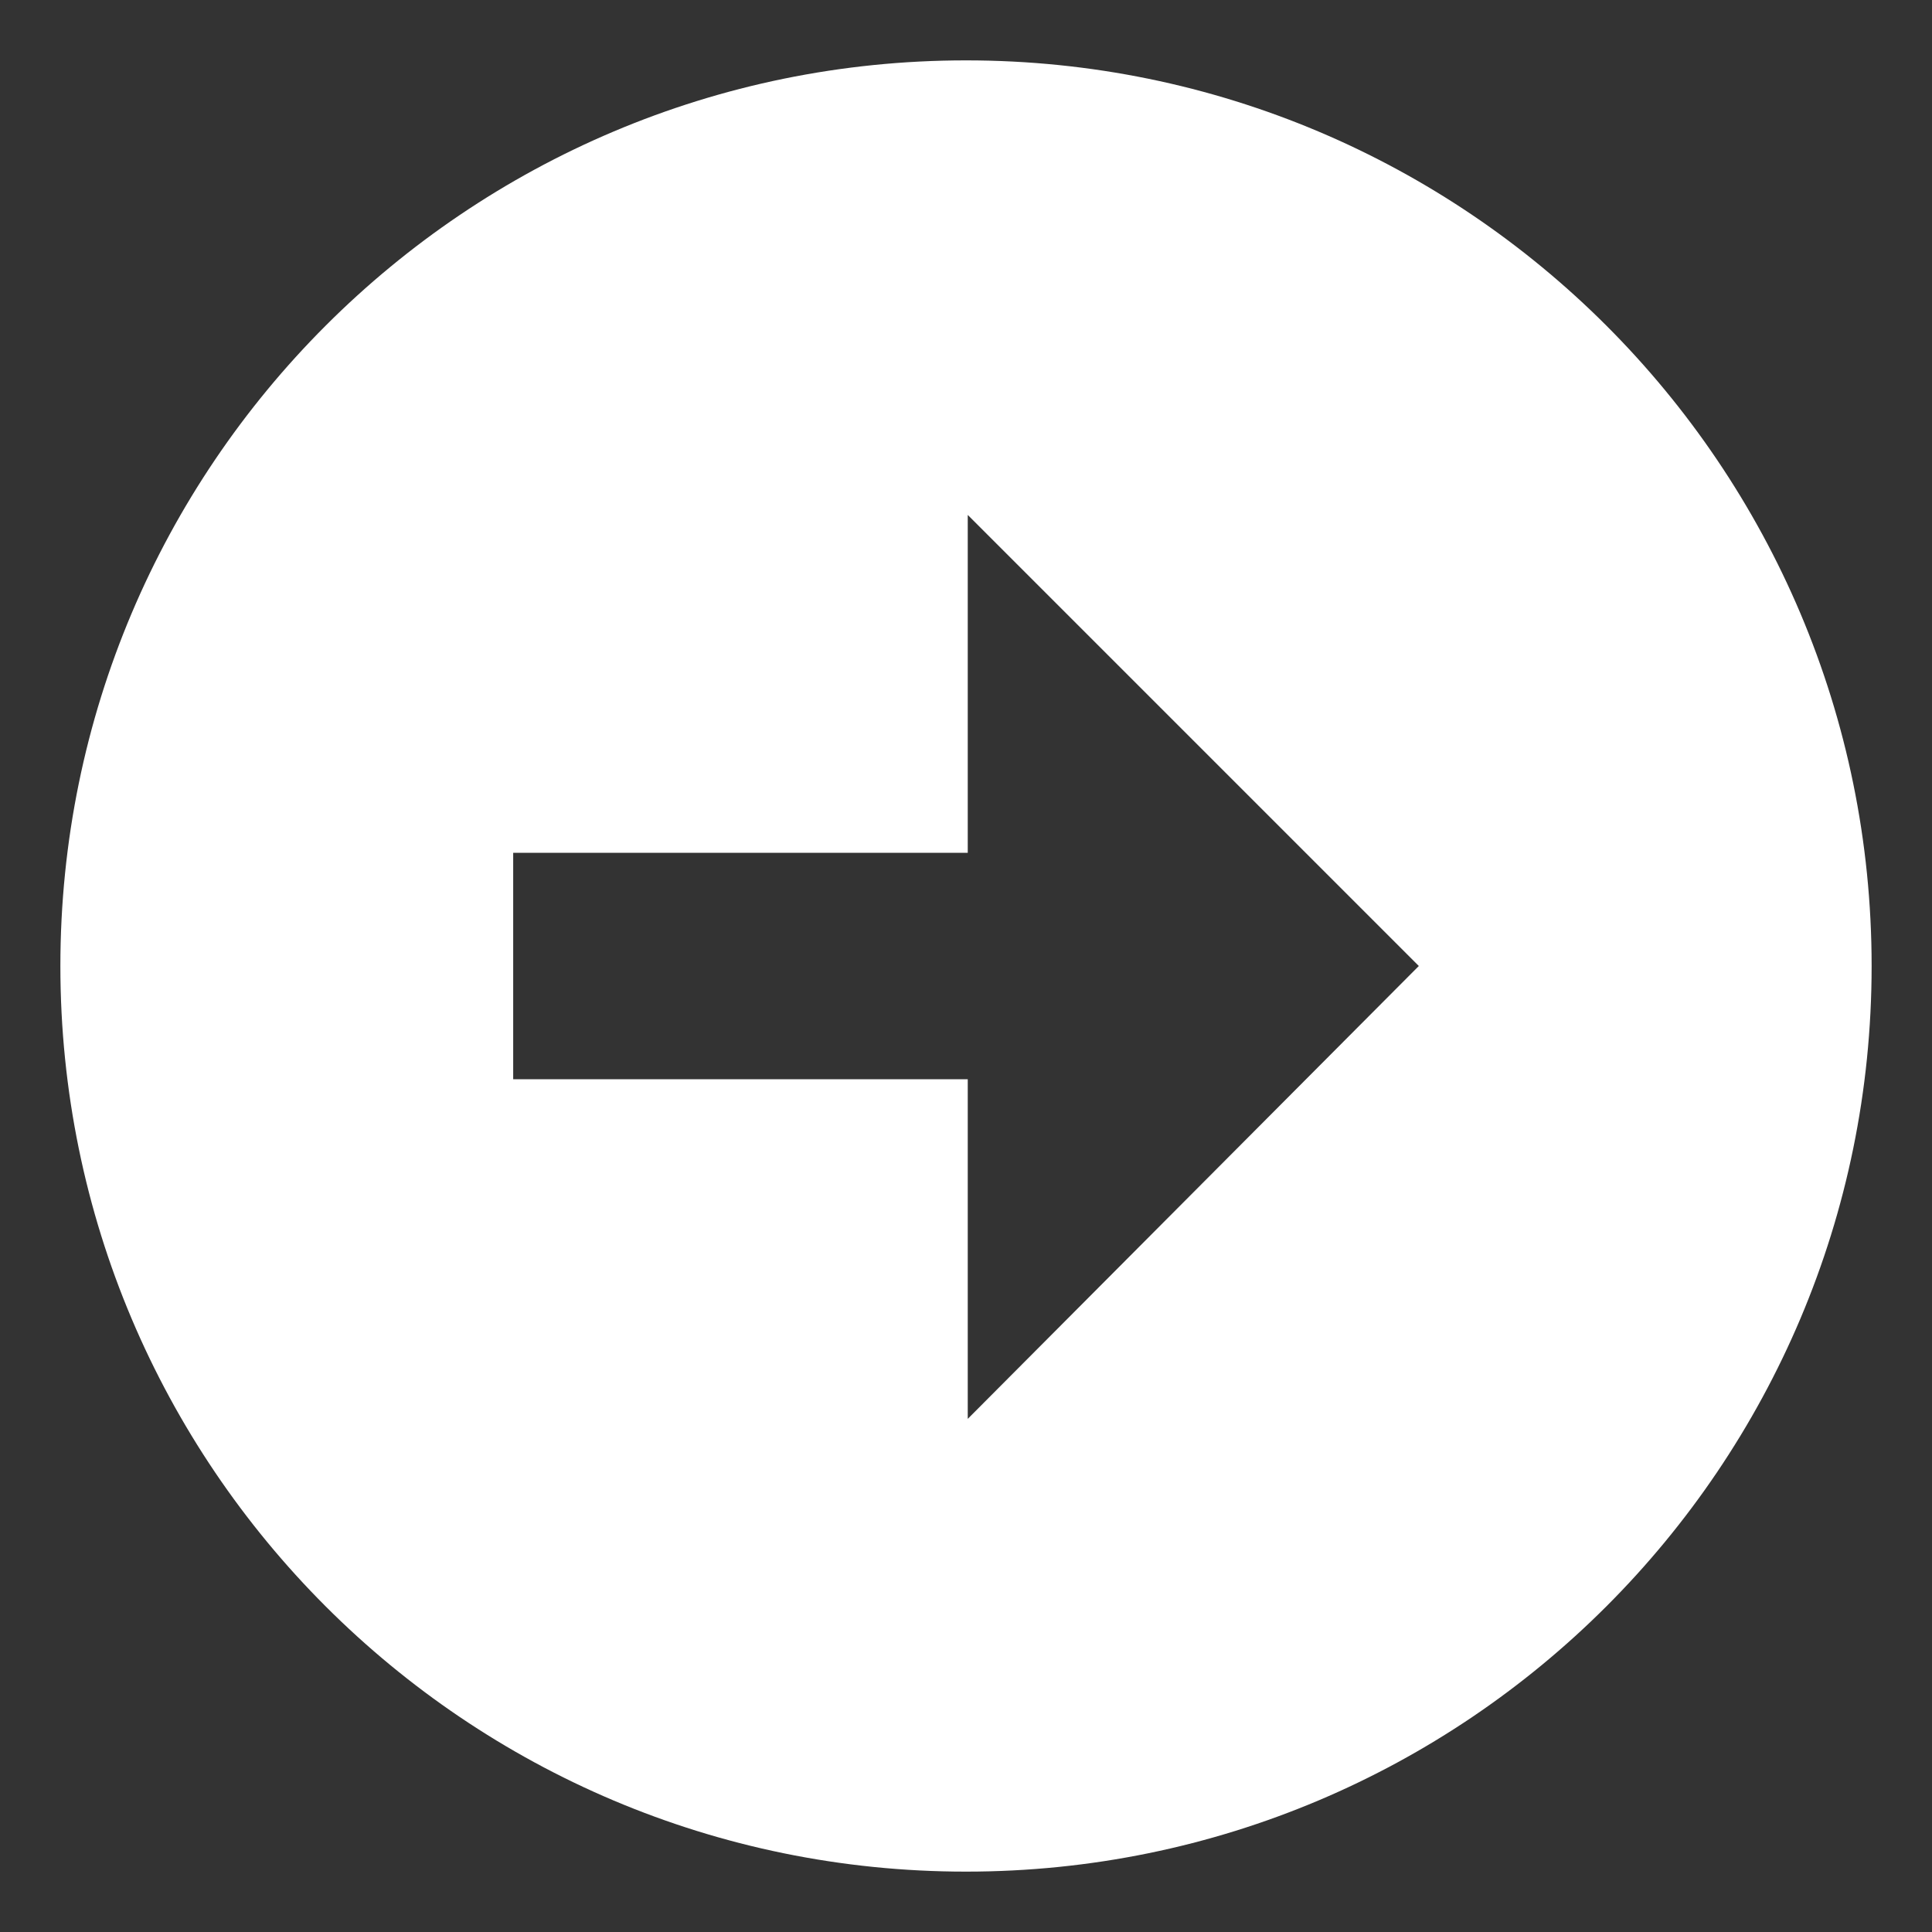 <?xml version="1.0" encoding="UTF-8" standalone="no"?>
<svg width="64px" height="64px" viewBox="0 0 64 64" version="1.1" xmlns="http://www.w3.org/2000/svg" xmlns:xlink="http://www.w3.org/1999/xlink">
    <rect x="0" y="0" width="64" height="64" fill="#333333" stroke="none"/>
    <!-- Generator: Sketch 39.1 (31720) - http://www.bohemiancoding.com/sketch -->
    <title>icon-right-circle-white</title>
    <desc>Created with Sketch.</desc>
    <defs></defs>
    <g id="form" stroke="none" stroke-width="1" fill="none" fill-rule="evenodd">
        <g id="icon-right-circle-white" fill="#FFFFFF">
            <path d="M32,2 C15.436,2 2,15.432 2,32 C2,48.568 15.434,62 32,62 C48.569,62 62,48.569 62,32 C62,15.431 48.569,2 32,2 L32,2 Z M32.058,47.002 L32.058,35.752 L17,35.752 L17,28.25 L32.058,28.25 L32.058,17.058 L47,32 L32.058,47.002 L32.058,47.002 Z" id="Shape"></path>
        </g>
    </g>
</svg>